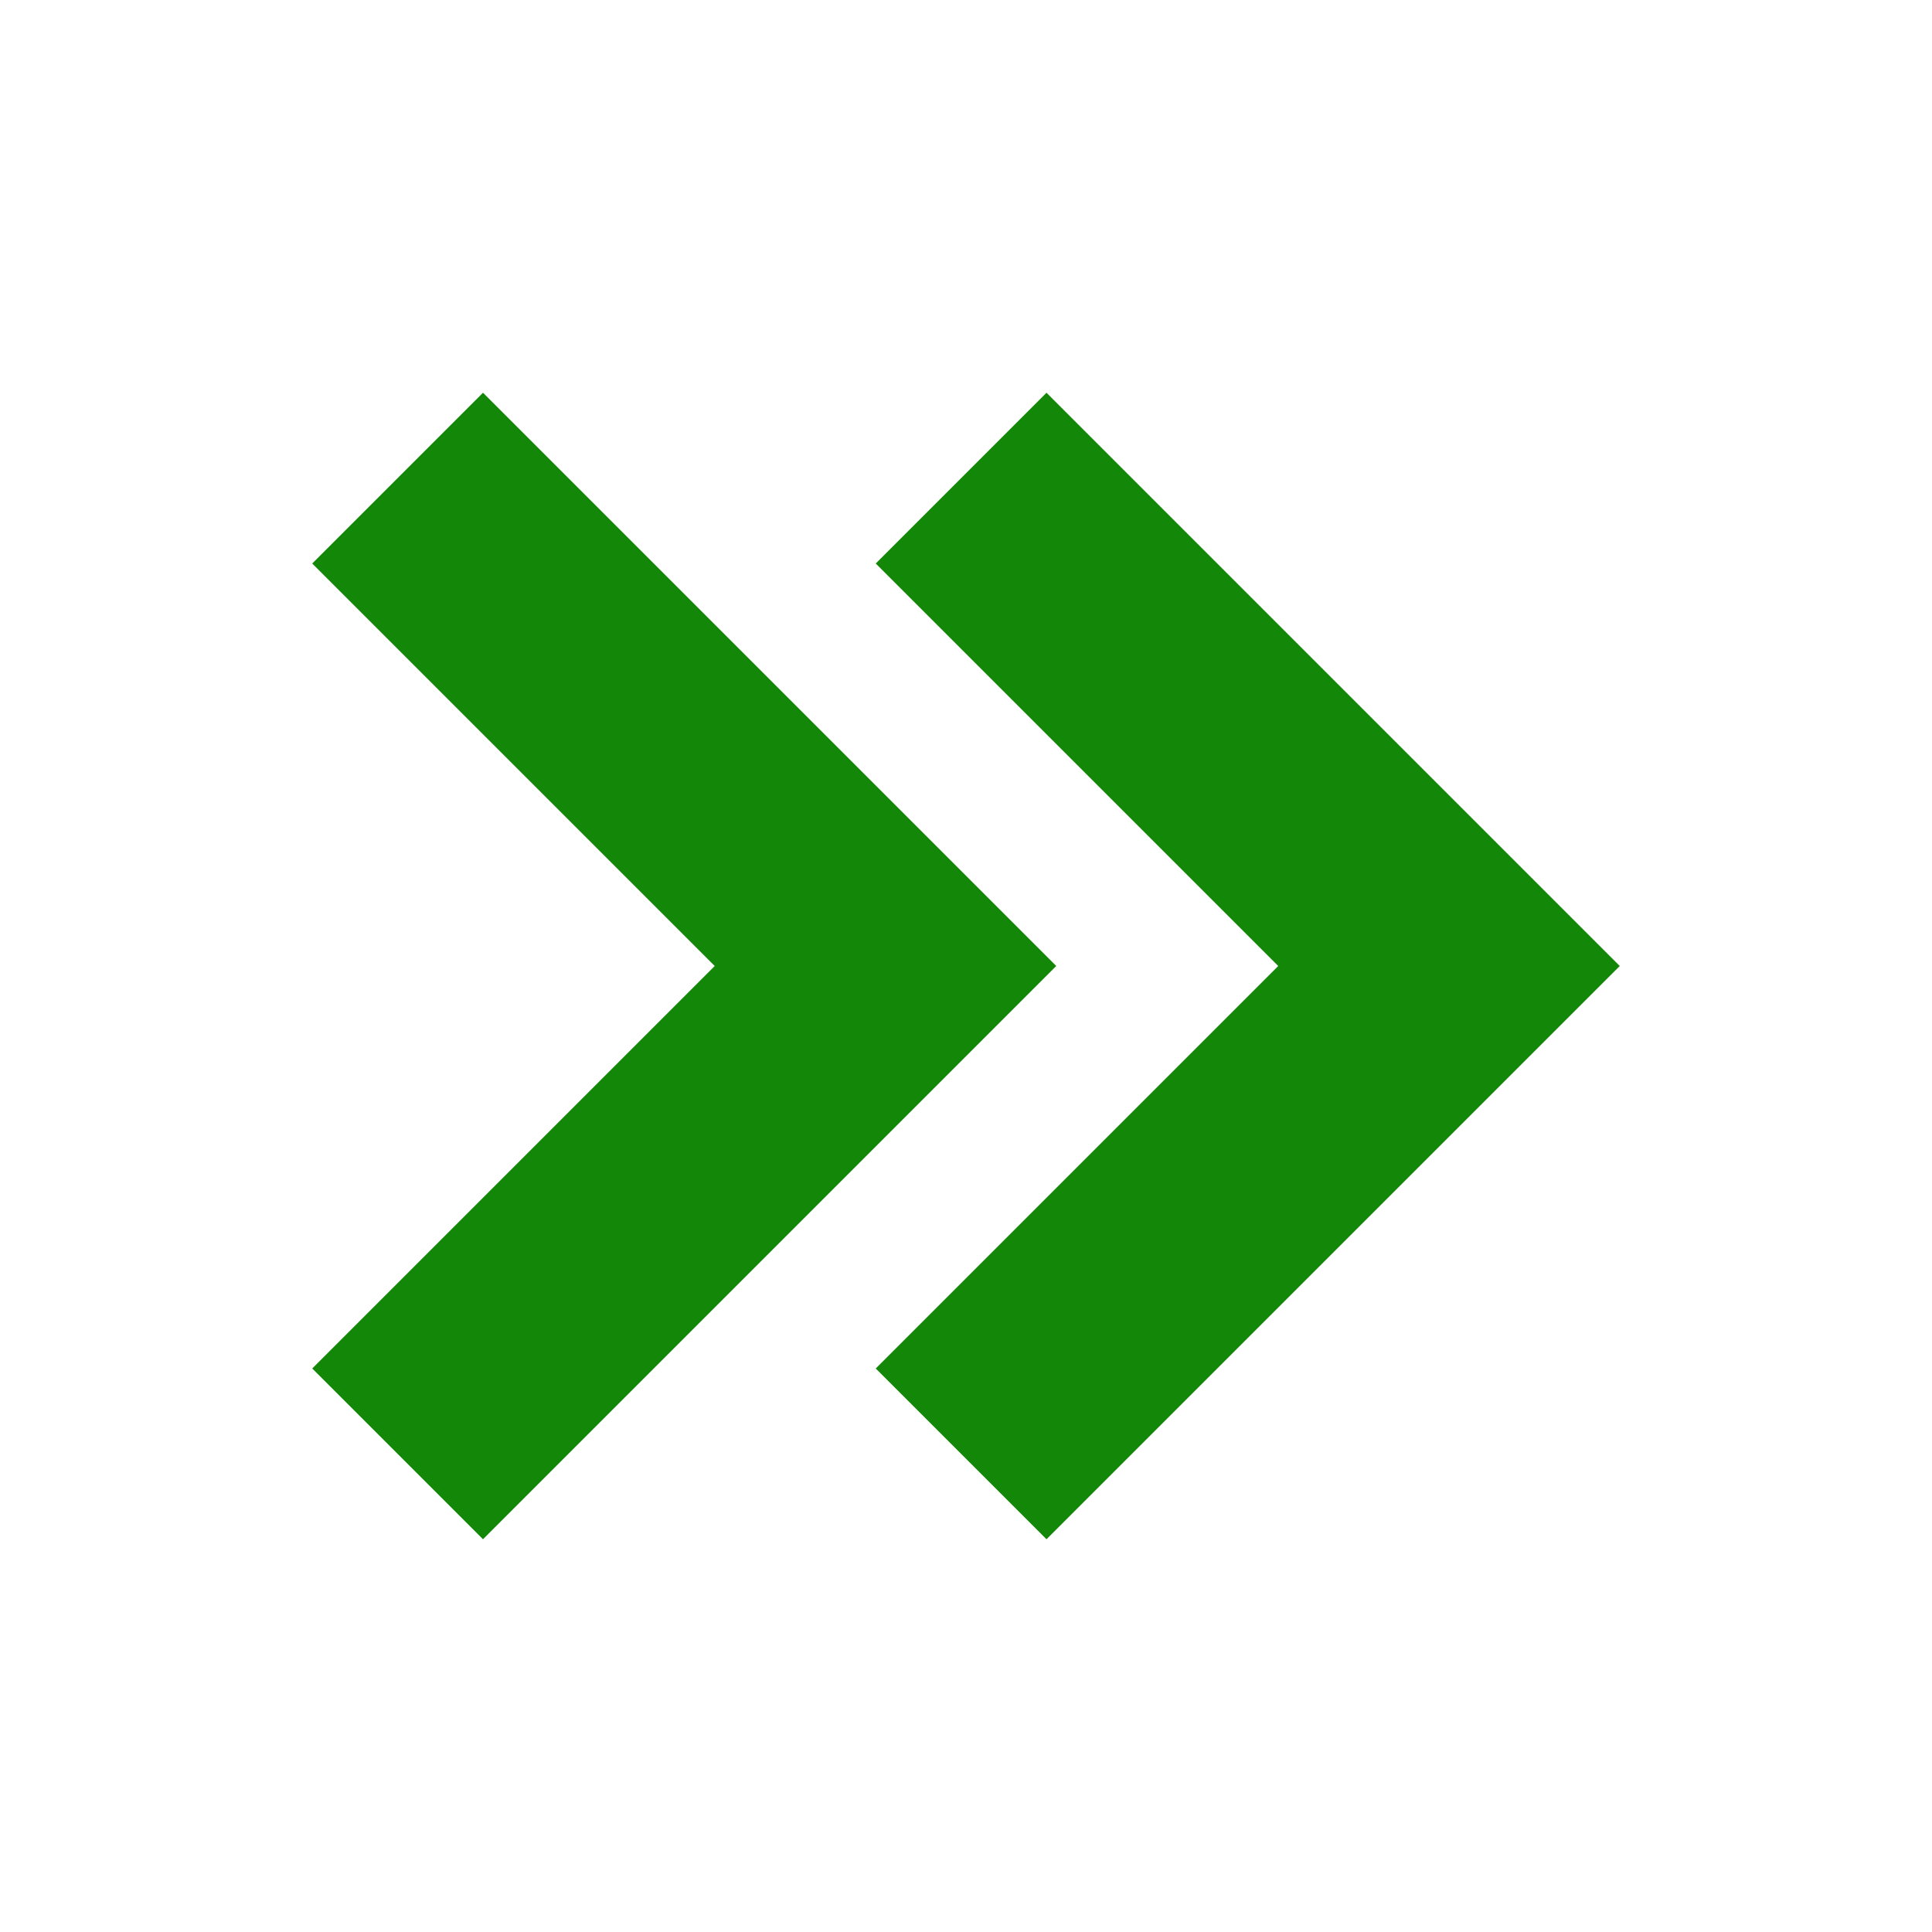 <svg xmlns="http://www.w3.org/2000/svg" width="48" height="48" viewBox="0 0 24 24" fill="none" stroke="#138808" stroke-width="3" stroke-linecap="square" stroke-linejoin="arcs"><path d="M13 17l5-5-5-5M6 17l5-5-5-5"/></svg>